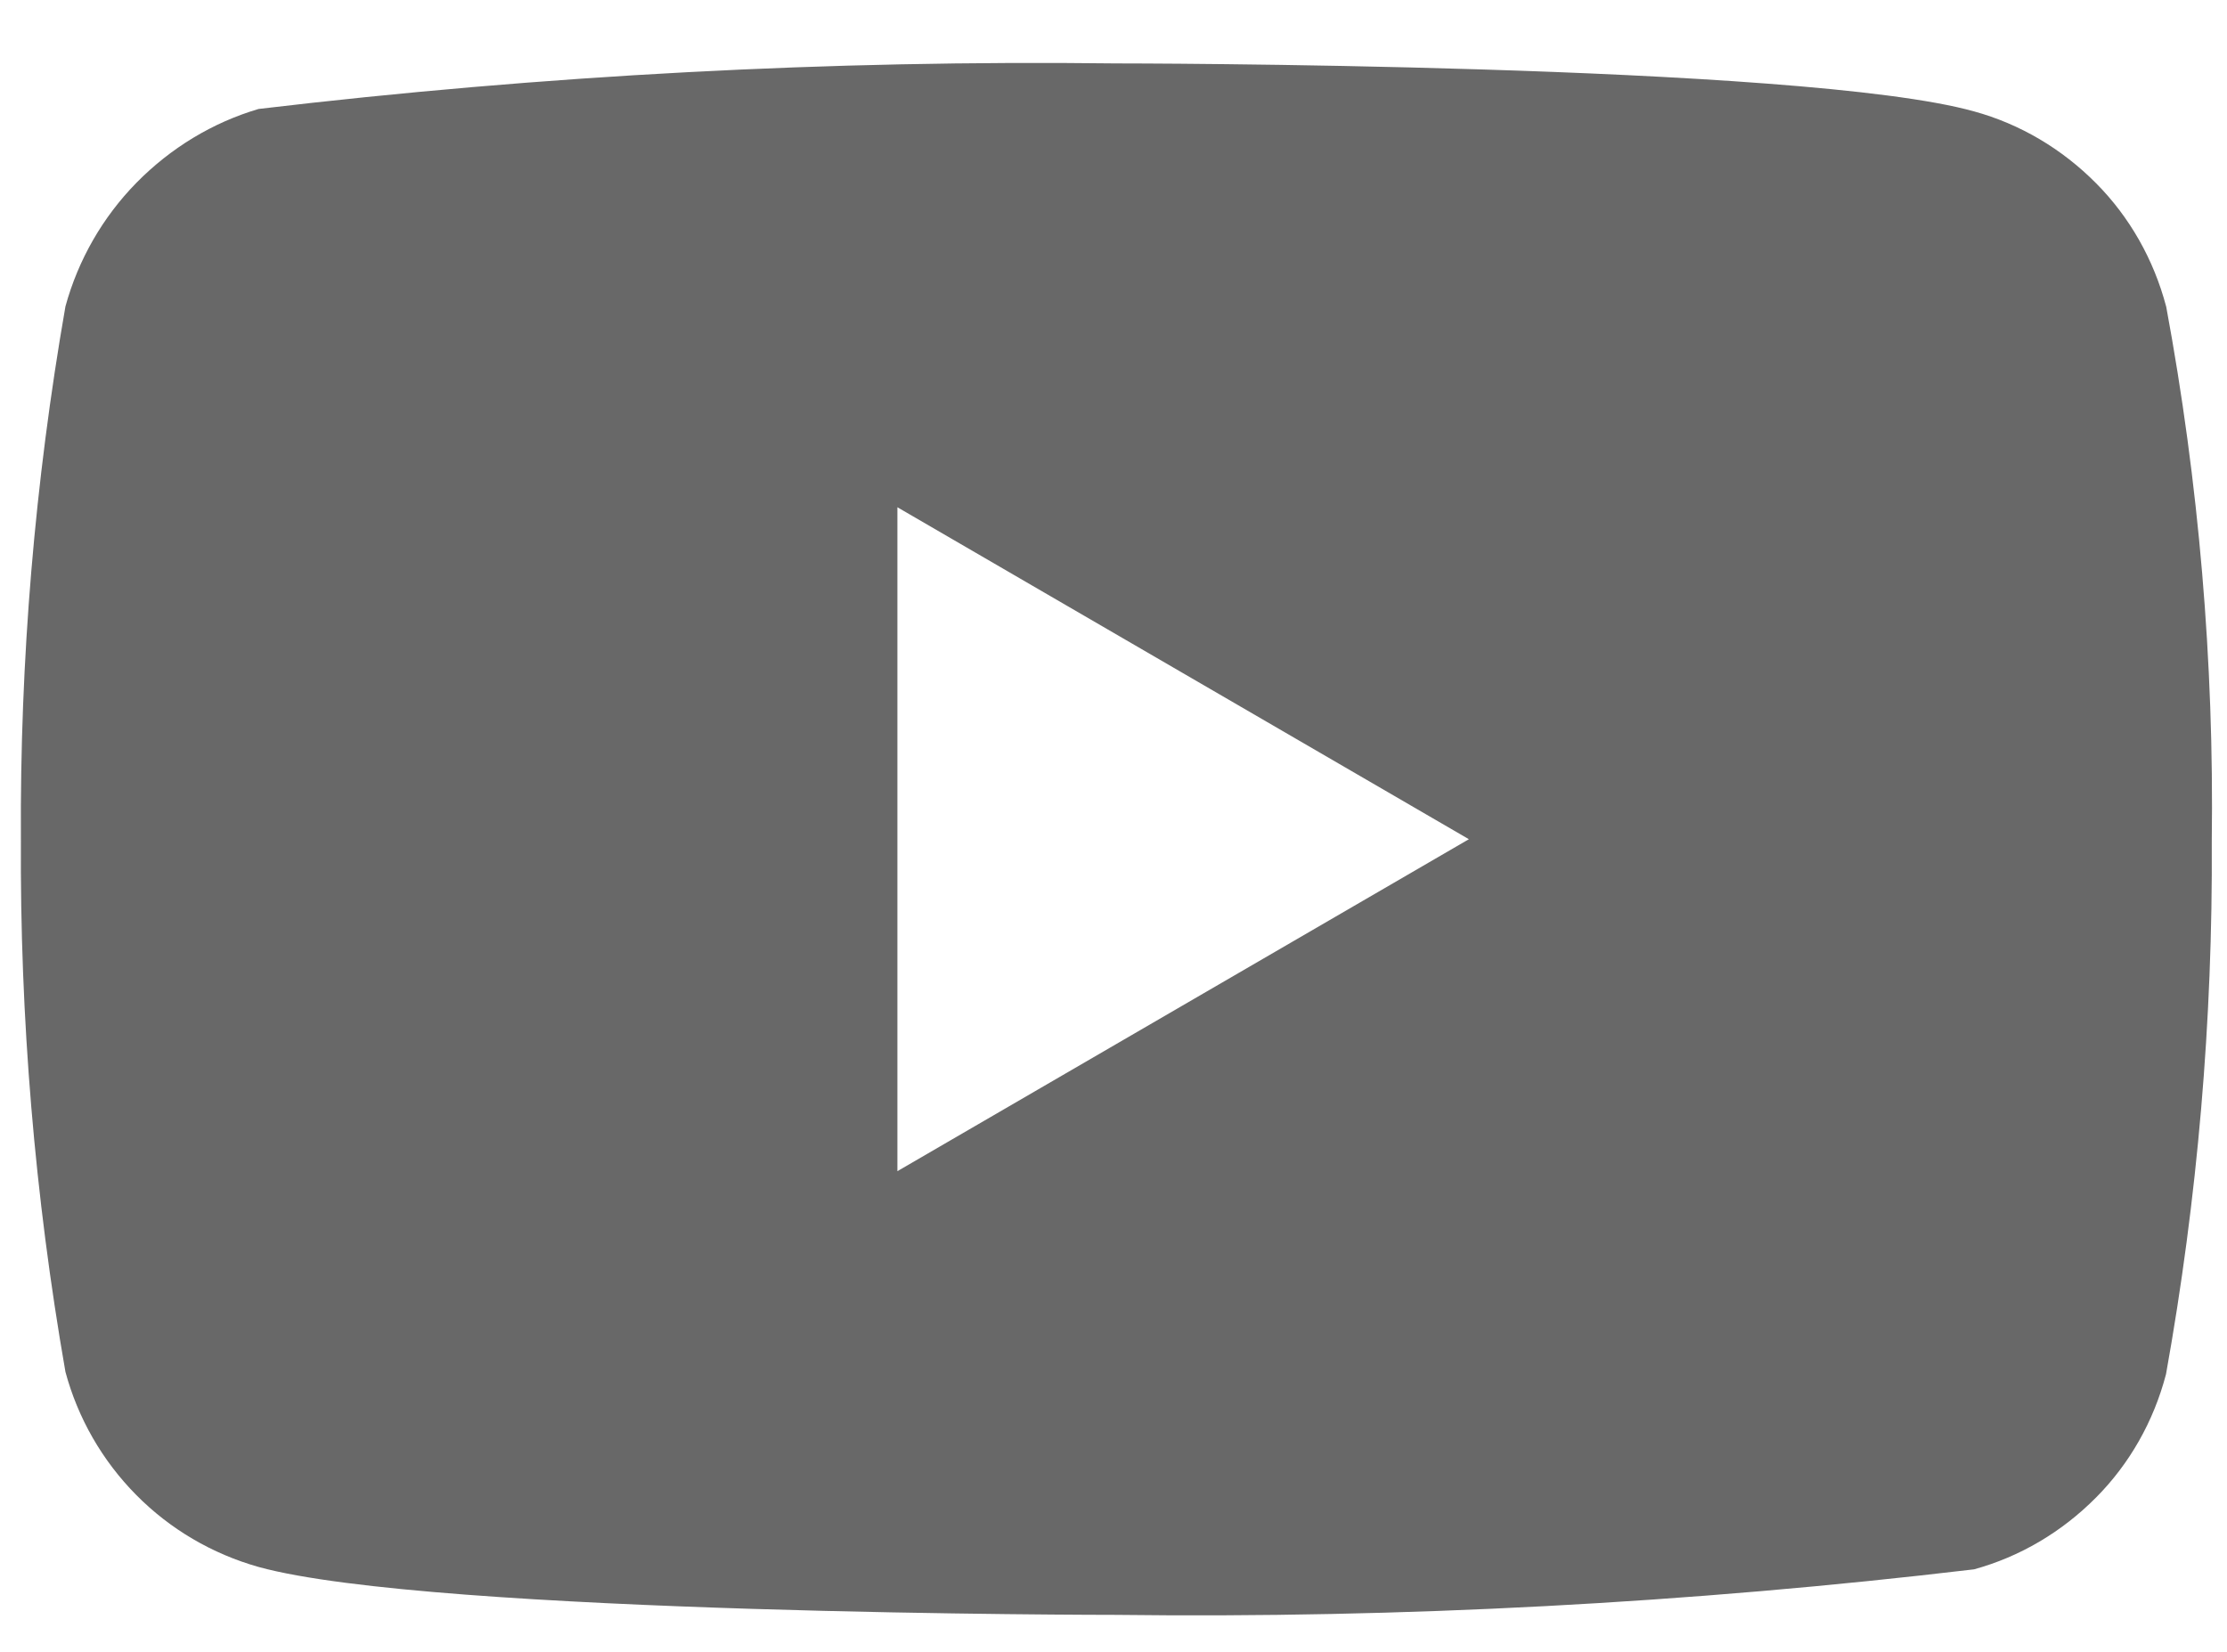 <svg width="31" height="23" viewBox="0 0 31 23" fill="none" xmlns="http://www.w3.org/2000/svg">
<path d="M30.153 4.268C29.98 3.613 29.644 3.021 29.179 2.553C28.702 2.071 28.117 1.726 27.479 1.551C25.093 0.883 15.532 0.883 15.532 0.883C11.546 0.835 7.561 1.047 3.6 1.517C2.962 1.705 2.378 2.058 1.9 2.544C1.429 3.024 1.089 3.617 0.911 4.266C0.484 6.712 0.276 9.196 0.291 11.684C0.276 14.17 0.483 16.653 0.911 19.102C1.085 19.748 1.424 20.338 1.896 20.815C2.367 21.292 2.954 21.636 3.6 21.818C6.018 22.485 15.532 22.485 15.532 22.485C19.523 22.534 23.513 22.322 27.479 21.851C28.117 21.676 28.702 21.331 29.179 20.849C29.644 20.381 29.98 19.789 30.151 19.134C30.59 16.689 30.803 14.204 30.788 11.715C30.821 9.215 30.608 6.719 30.153 4.266V4.268ZM12.492 16.307V7.063L20.447 11.685L12.492 16.307Z" fill="black" fill-opacity="0.59"/>
</svg>
